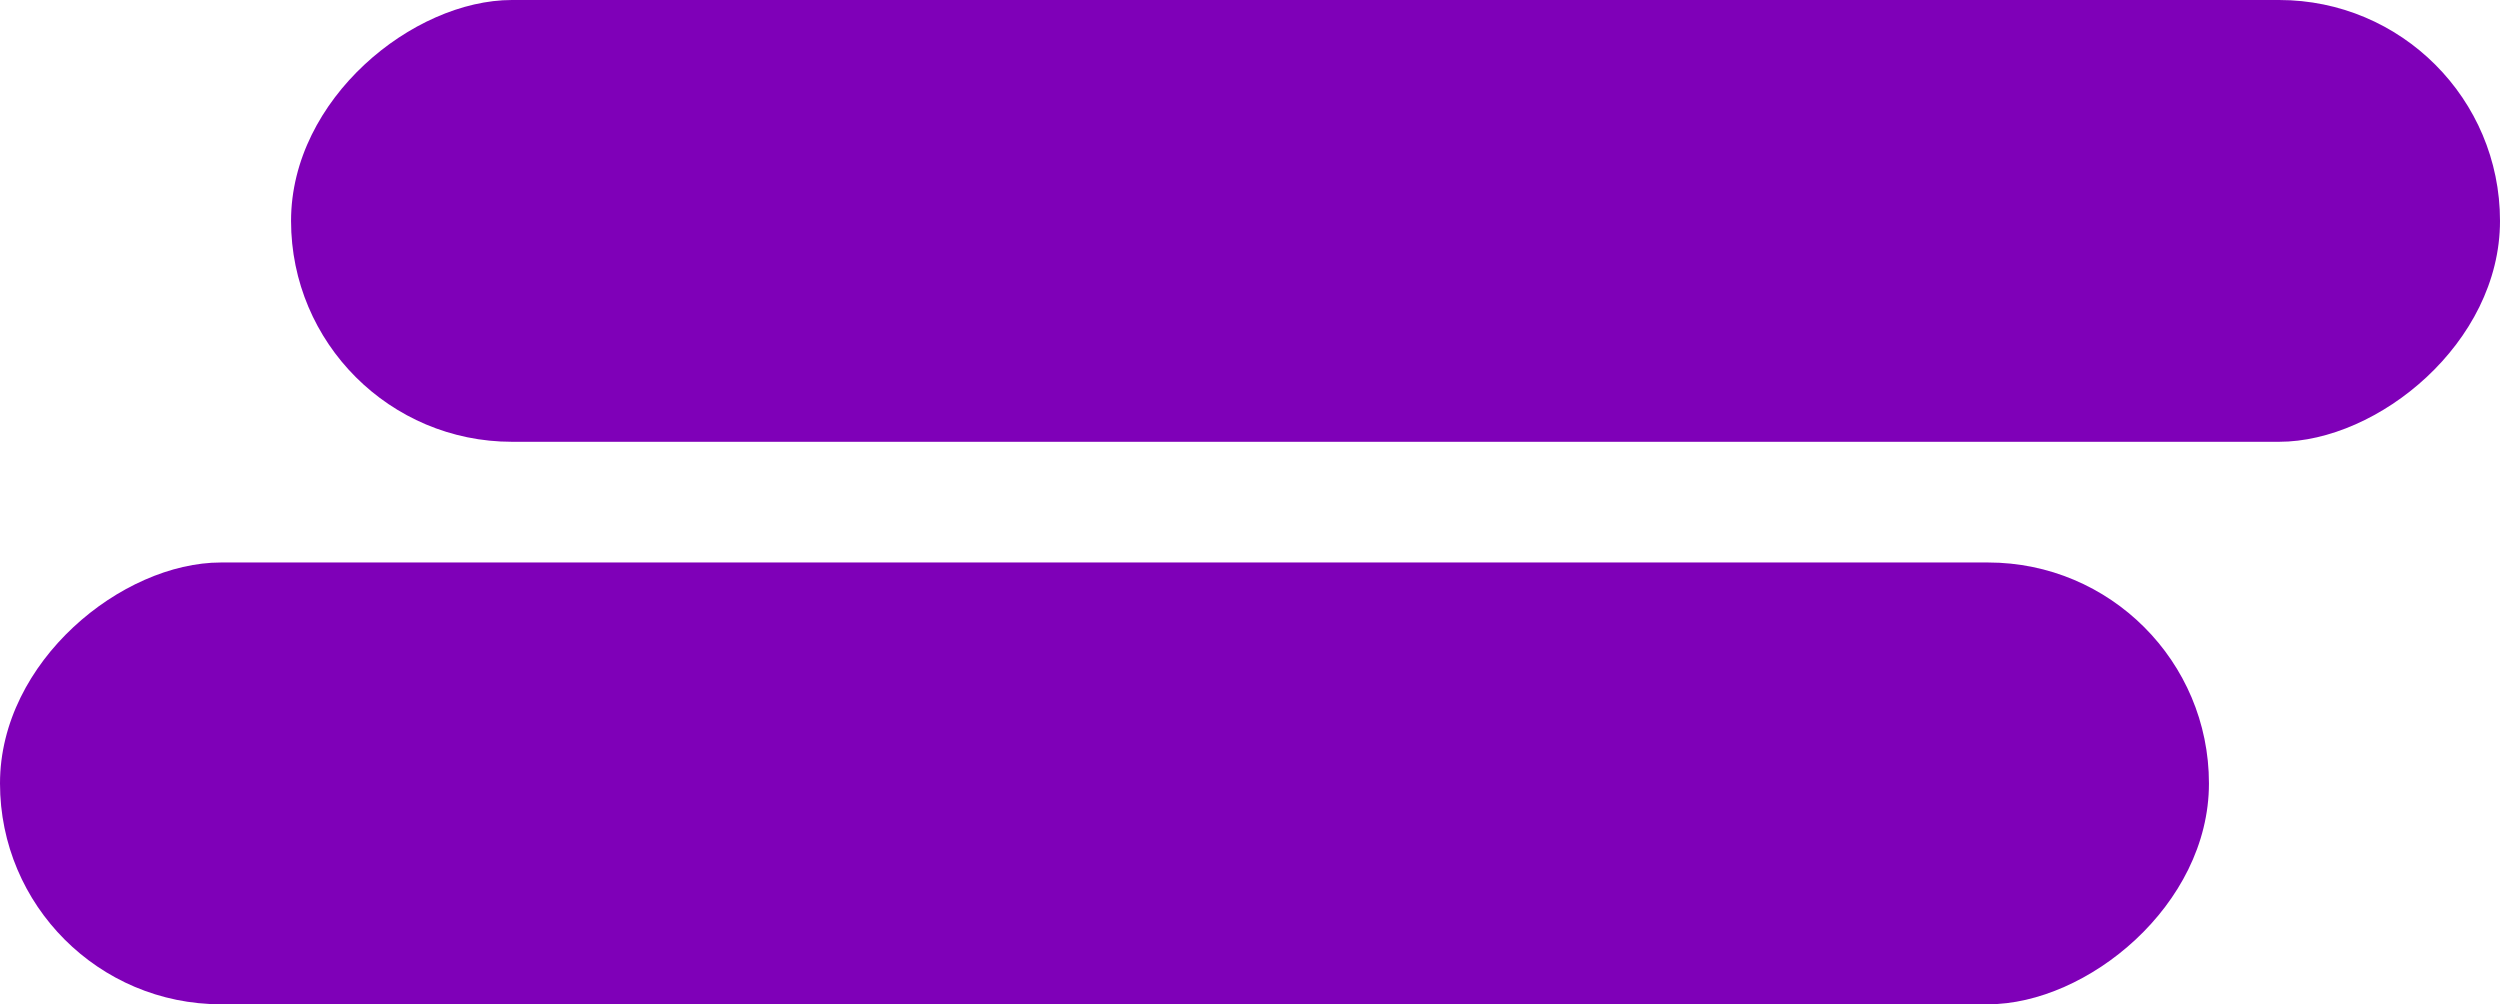 <svg xmlns="http://www.w3.org/2000/svg" width="28.294" height="11.366" viewBox="0 0 28.294 11.366"><g transform="translate(-232.371 -554.384)"><rect width="5" height="25" rx="2.5" transform="translate(257.371 560.75) rotate(90)" fill="#7f00b8"/><rect width="5" height="25" rx="2.5" transform="translate(260.665 554.384) rotate(90)" fill="#7f00b8"/></g></svg>